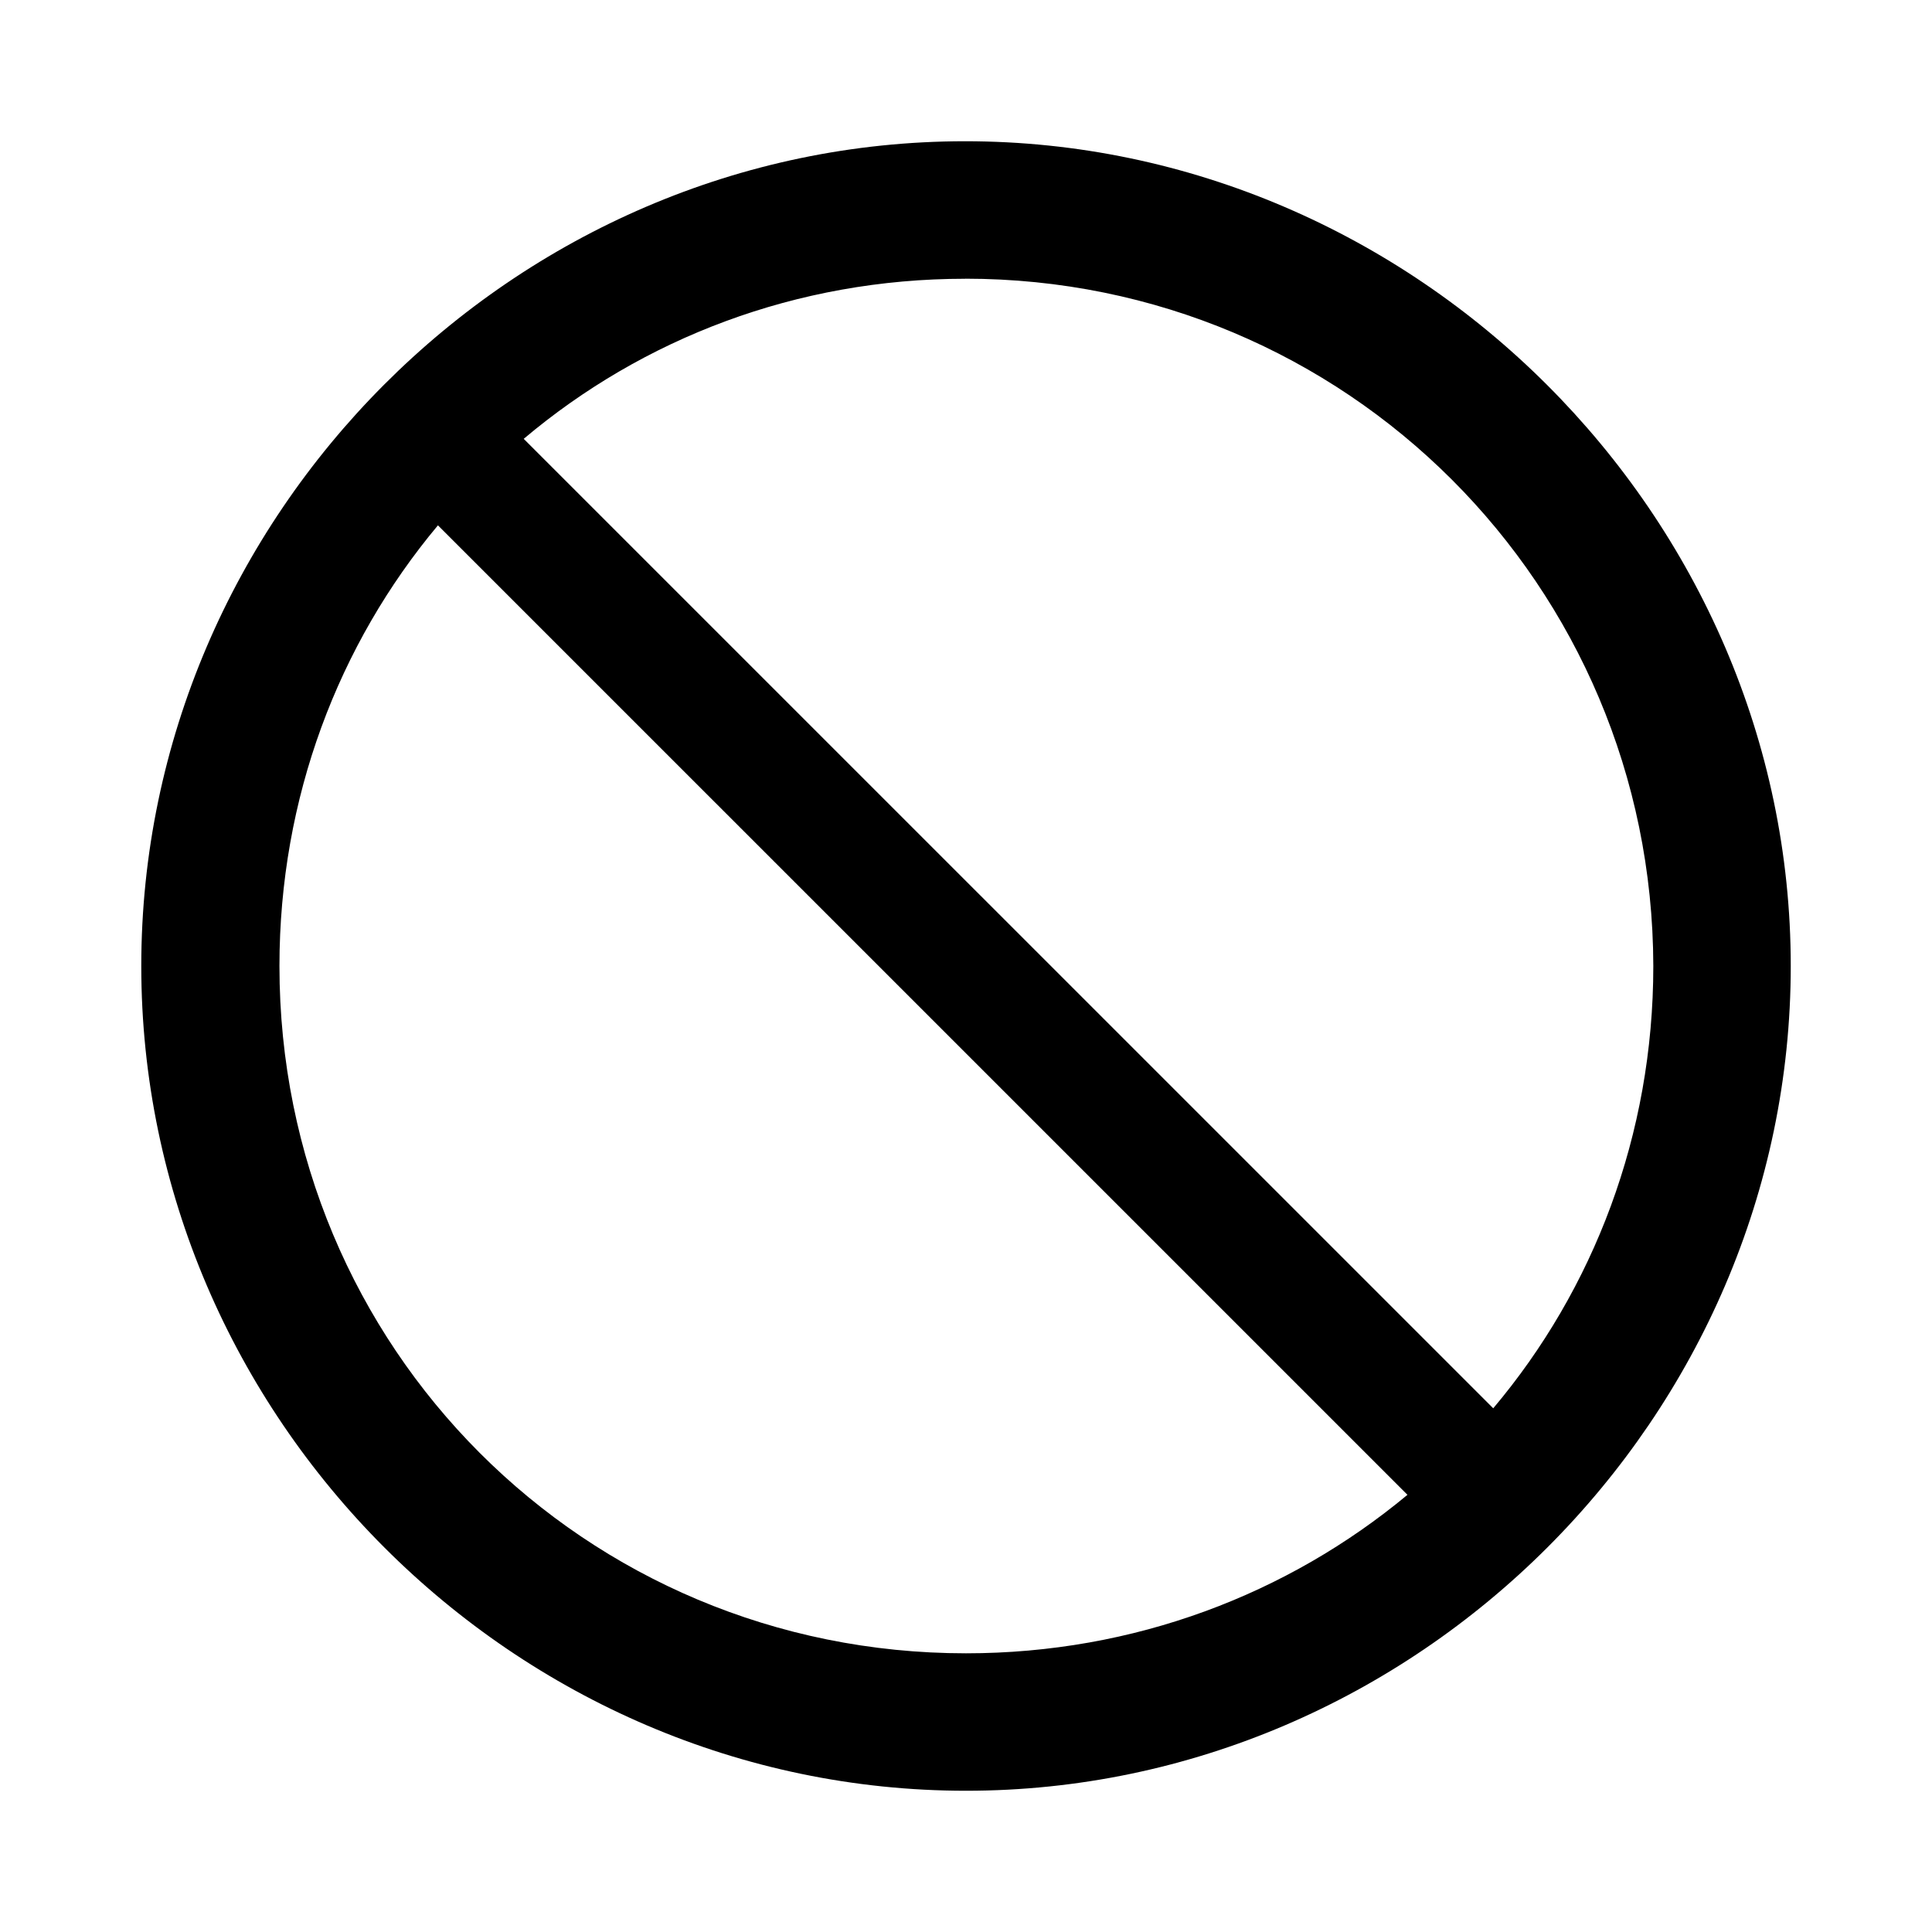 <svg xmlns="http://www.w3.org/2000/svg" width="56" height="56" viewBox="0 0 56 56"><path d="M28 51.906c13.055 0 23.906-10.828 23.906-23.906 0-13.055-10.875-23.906-23.93-23.906C14.899 4.094 4.095 14.945 4.095 28c0 13.078 10.828 23.906 23.906 23.906Zm-.023-43.828c11.039 0 19.921 8.883 19.945 19.922 0 4.898-1.735 9.375-4.64 12.82L15.18 12.72c3.445-2.906 7.898-4.64 12.797-4.64ZM28 47.922c-11.063 0-19.9-8.86-19.9-19.922 0-4.875 1.711-9.328 4.594-12.773l28.102 28.101c-3.469 2.883-7.922 4.594-12.797 4.594Z"/></svg>